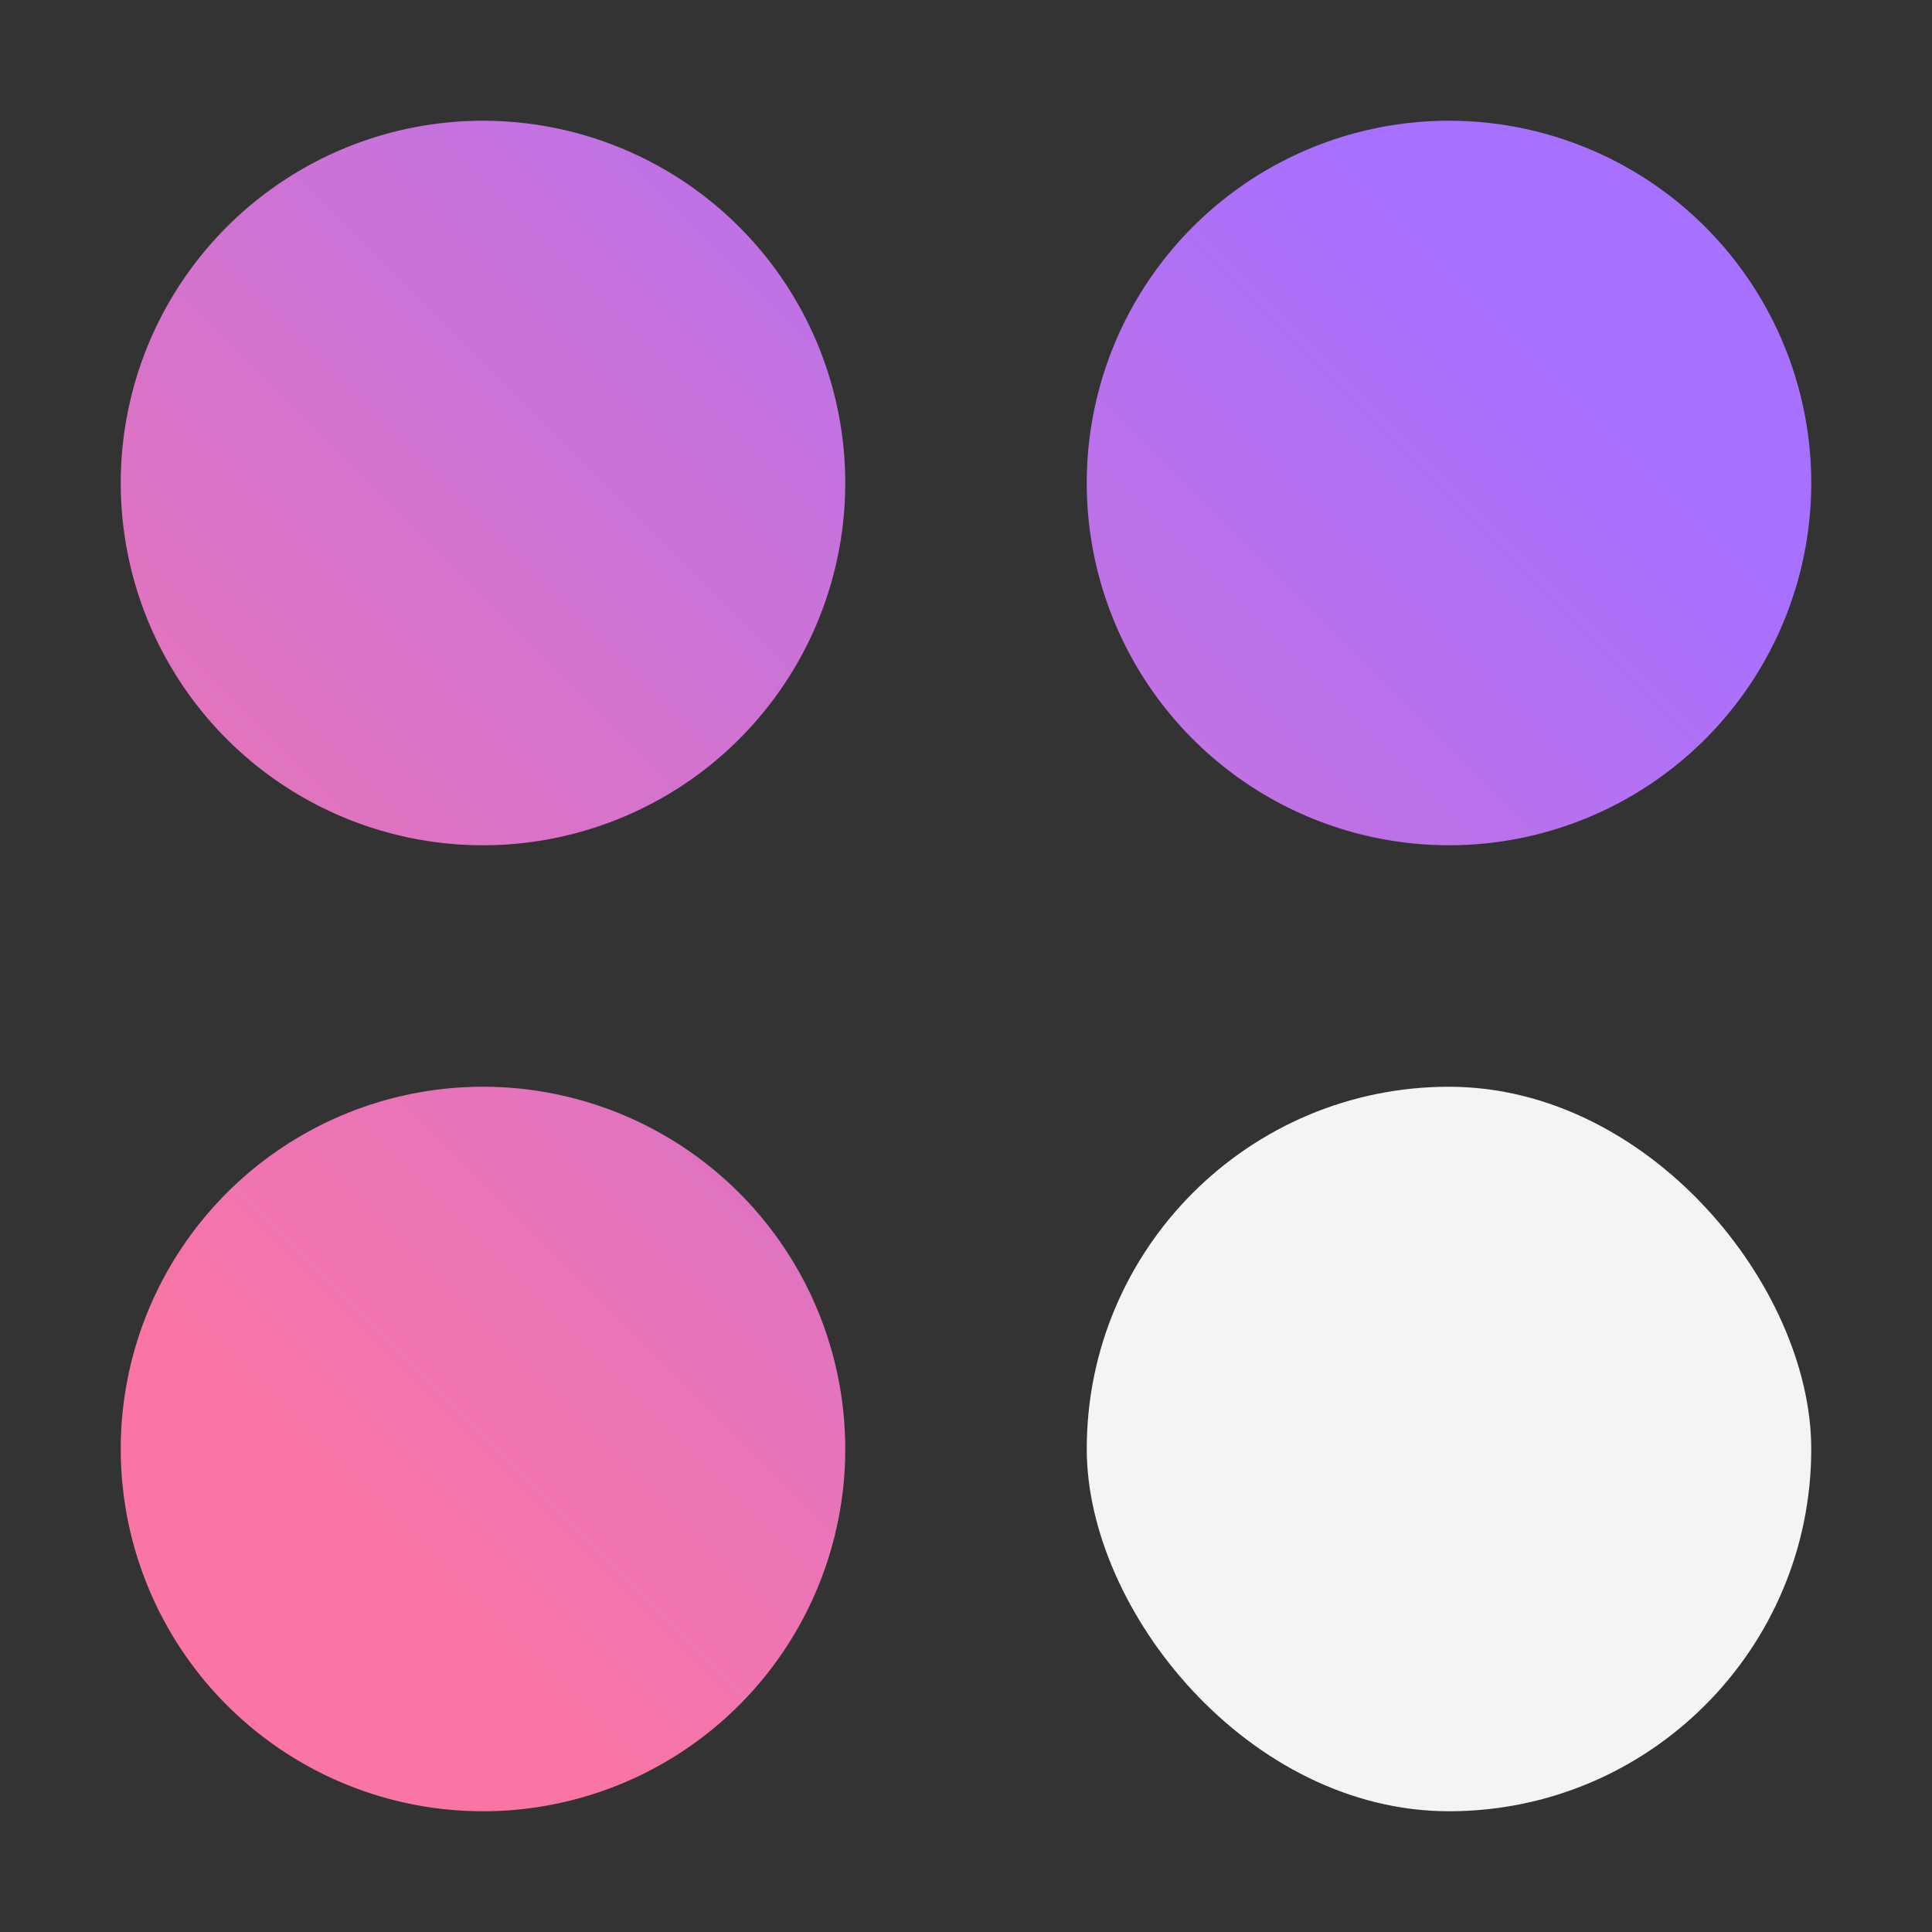 <svg xmlns="http://www.w3.org/2000/svg" viewBox="0 0 32 32"><rect x="0" y="0" width="32" height="32" fill="#333333" stroke="none"/><defs><linearGradient id="9np5d6w90a" x1="-.243" y1="24.243" x2="24.243" y2="-.243" gradientUnits="userSpaceOnUse"><stop offset=".1" stop-color="#f975a5"/><stop offset=".9" stop-color="#a870ff"/></linearGradient></defs><g data-name="Layer 2"><g data-name="Dark theme icons"><path fill="none" d="M0 0h32v32H0z"/><path d="M14 8a6 6 0 1 1-6-6 6 6 0 0 1 6 6zM8 18a6 6 0 1 0 6 6 6 6 0 0 0-6-6zM24 2a6 6 0 1 0 6 6 6 6 0 0 0-6-6z" fill="url(#9np5d6w90a)"/><rect x="18" y="18" width="12" height="12" rx="6" fill="#f4f4f4"/></g></g></svg>